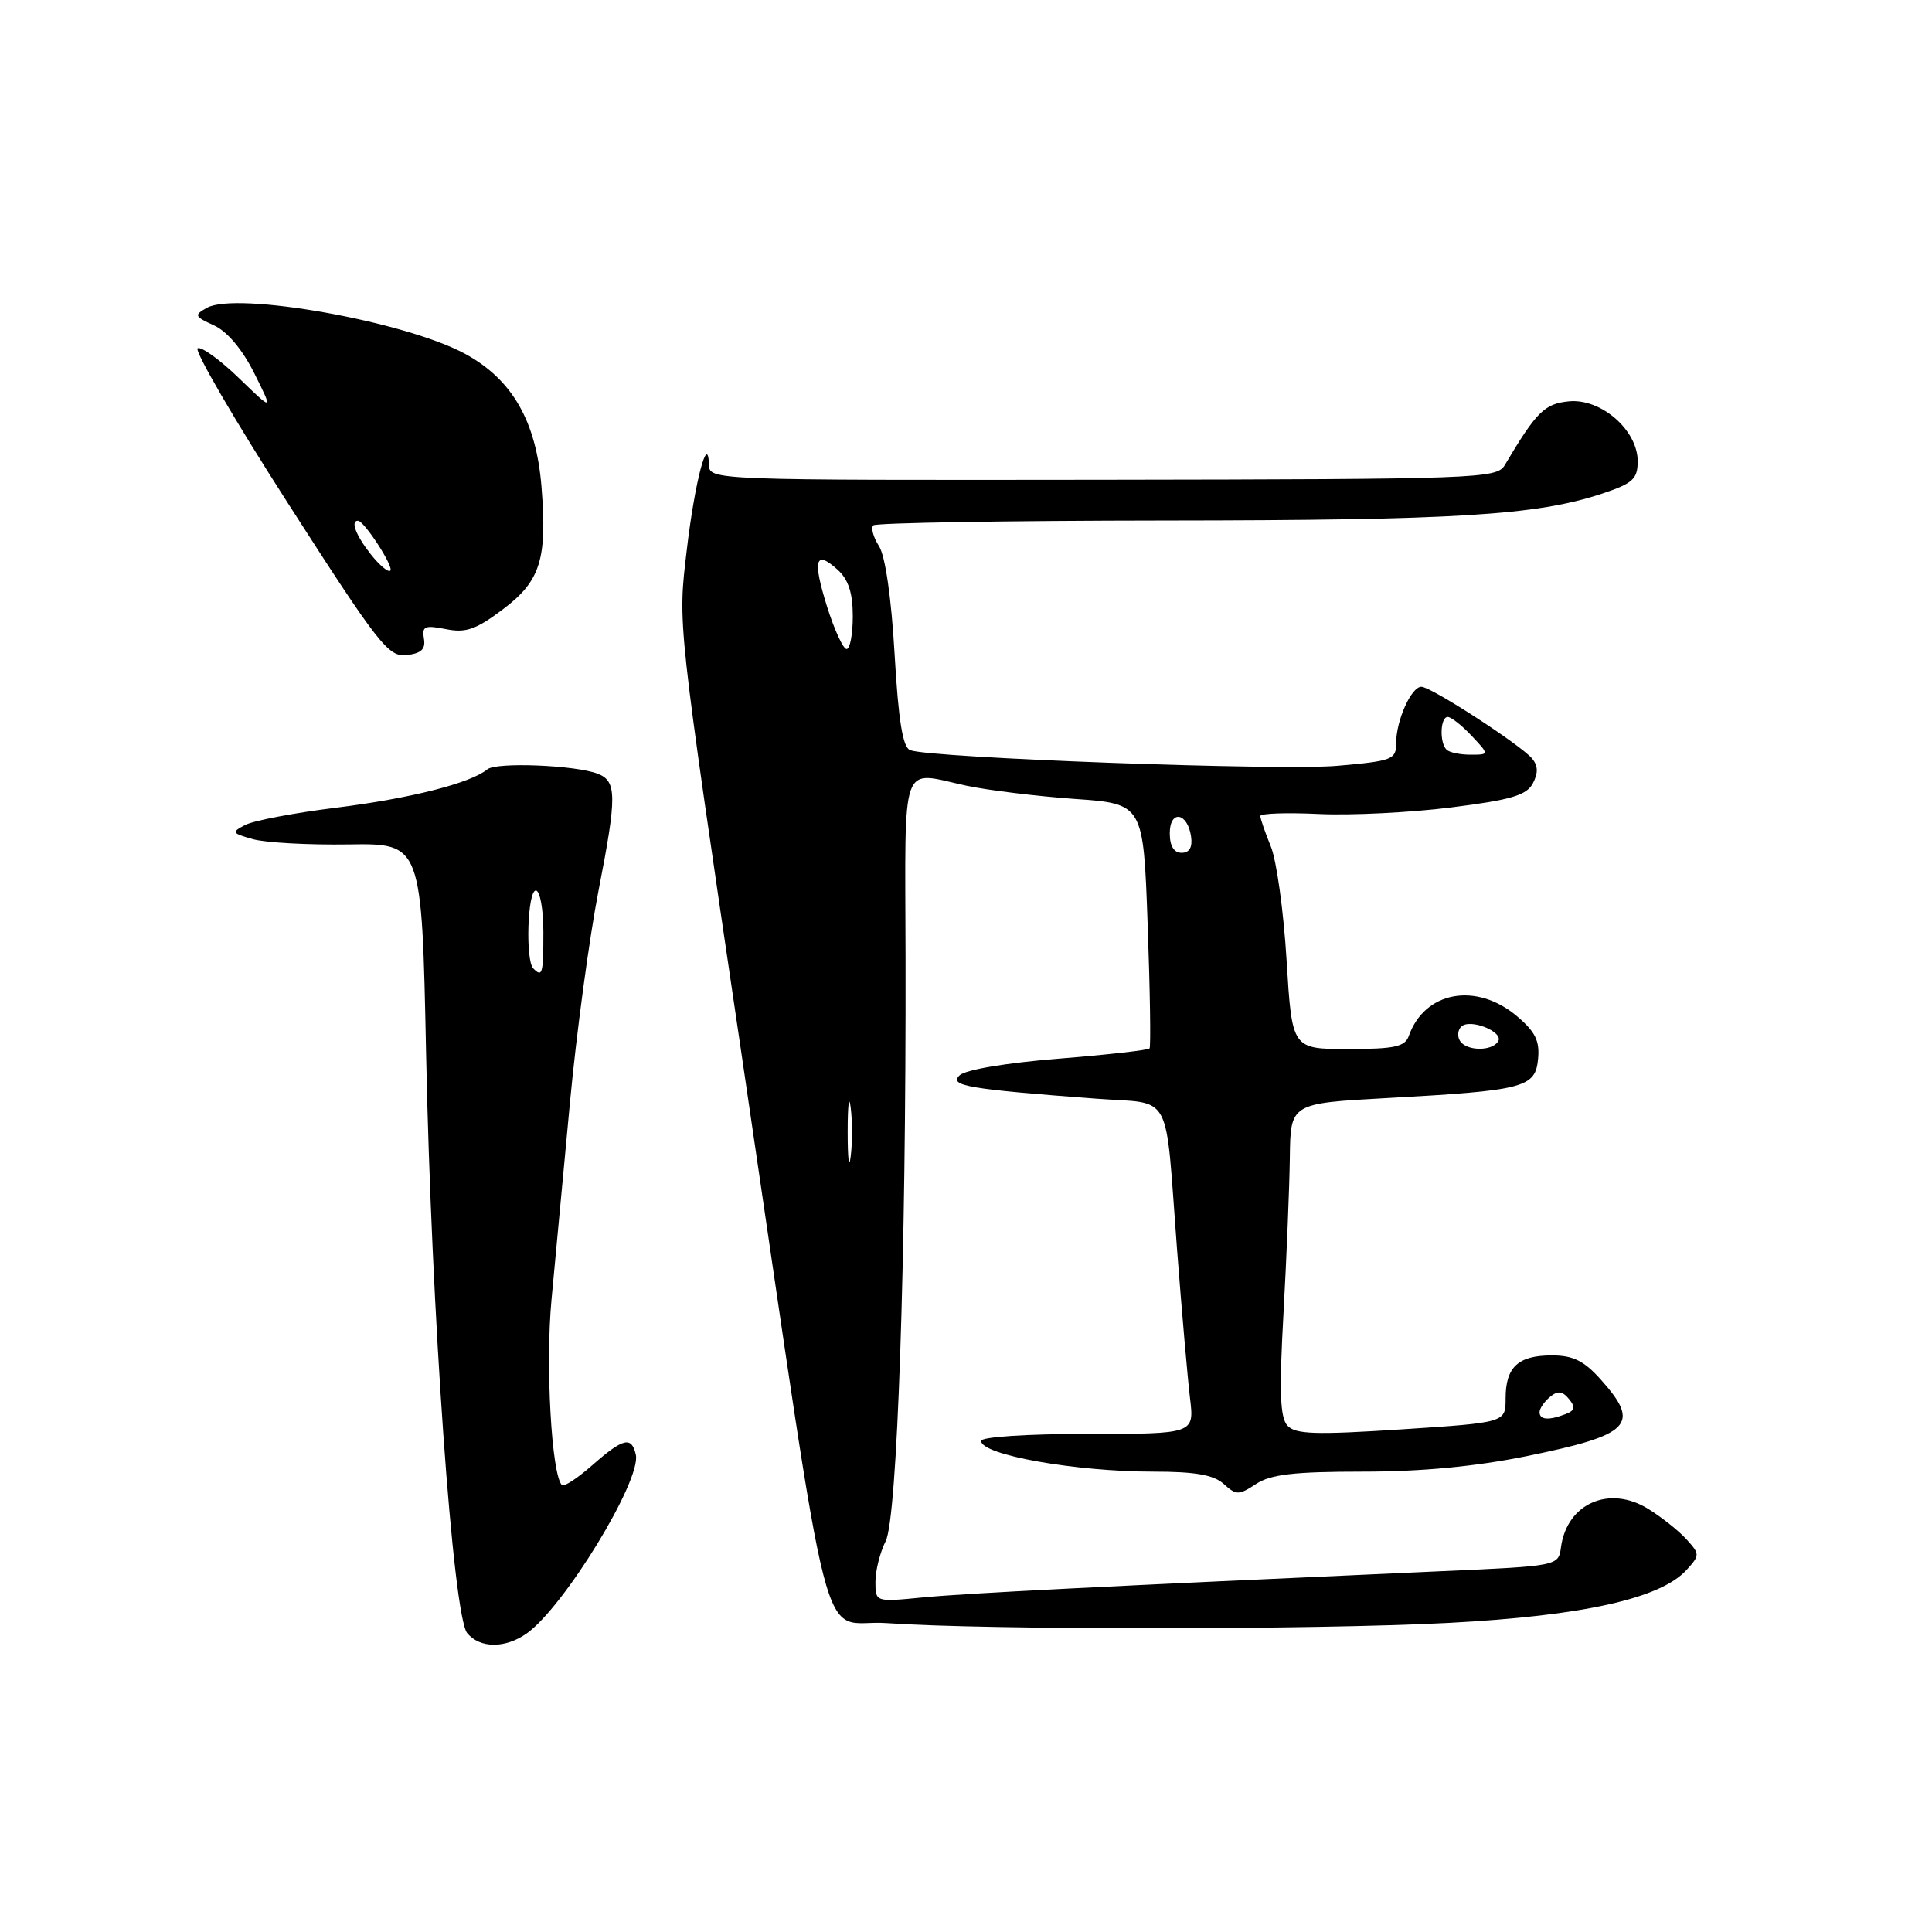 <?xml version="1.0" encoding="UTF-8" standalone="no"?>
<!DOCTYPE svg PUBLIC "-//W3C//DTD SVG 1.1//EN" "http://www.w3.org/Graphics/SVG/1.1/DTD/svg11.dtd" >
<svg xmlns="http://www.w3.org/2000/svg" xmlns:xlink="http://www.w3.org/1999/xlink" version="1.1" viewBox="0 0 256 256">
 <g >
 <path fill="currentColor"
d=" M 69.76 216.46 C 74.71 212.99 85.01 196.13 84.25 192.75 C 83.69 190.28 82.58 190.55 78.50 194.13 C 76.54 195.86 74.72 197.05 74.46 196.79 C 73.08 195.42 72.26 180.84 73.08 172.18 C 73.58 166.86 74.68 155.07 75.53 146.00 C 76.38 136.93 78.08 124.33 79.31 118.00 C 81.76 105.46 81.74 103.50 79.19 102.52 C 76.23 101.38 65.75 100.96 64.58 101.94 C 62.36 103.77 54.34 105.81 44.50 107.03 C 39.00 107.71 33.60 108.74 32.50 109.31 C 30.63 110.28 30.70 110.40 33.50 111.19 C 35.15 111.66 40.86 111.97 46.19 111.89 C 55.89 111.74 55.89 111.74 56.46 139.62 C 57.16 173.86 60.02 214.12 61.91 216.40 C 63.60 218.42 66.91 218.45 69.76 216.46 Z  M 192.00 215.04 C 209.78 214.10 220.05 211.81 223.49 208.01 C 225.25 206.07 225.25 205.93 223.47 203.97 C 222.46 202.85 220.17 201.03 218.39 199.93 C 213.24 196.75 207.63 199.21 206.84 205.00 C 206.50 207.50 206.50 207.50 191.00 208.19 C 145.87 210.21 127.89 211.12 122.25 211.67 C 116.00 212.28 116.00 212.28 116.00 209.59 C 116.00 208.11 116.61 205.69 117.36 204.20 C 118.90 201.14 120.07 166.88 119.99 126.75 C 119.93 100.12 119.19 102.20 128.06 104.11 C 130.90 104.71 137.33 105.50 142.36 105.86 C 151.50 106.50 151.50 106.50 152.07 122.50 C 152.39 131.30 152.50 138.69 152.32 138.92 C 152.14 139.15 146.71 139.76 140.25 140.28 C 133.39 140.83 127.94 141.74 127.16 142.48 C 125.69 143.87 128.27 144.31 145.26 145.58 C 155.53 146.35 154.33 144.13 155.96 165.50 C 156.59 173.75 157.37 182.64 157.68 185.25 C 158.26 190.00 158.26 190.00 144.13 190.00 C 136.06 190.00 130.00 190.40 130.00 190.93 C 130.00 192.78 142.47 195.00 152.85 195.00 C 158.38 195.00 160.82 195.43 162.15 196.63 C 163.81 198.14 164.14 198.14 166.44 196.63 C 168.38 195.36 171.49 195.00 180.56 195.00 C 188.37 195.00 195.51 194.32 202.32 192.94 C 216.12 190.12 217.44 188.76 212.13 182.82 C 209.89 180.31 208.45 179.60 205.63 179.60 C 201.16 179.60 199.50 181.14 199.50 185.30 C 199.50 188.50 199.50 188.50 185.68 189.40 C 174.28 190.14 171.64 190.05 170.59 188.90 C 169.61 187.82 169.49 184.40 170.07 174.00 C 170.48 166.57 170.86 157.28 170.91 153.35 C 171.00 146.20 171.00 146.20 183.75 145.50 C 201.96 144.50 203.43 144.12 203.80 140.34 C 204.04 137.92 203.44 136.71 200.98 134.63 C 195.59 130.10 188.78 131.35 186.68 137.25 C 186.17 138.70 184.81 139.00 178.63 139.00 C 171.20 139.00 171.20 139.00 170.48 127.25 C 170.09 120.79 169.15 113.98 168.38 112.13 C 167.62 110.27 167.00 108.47 167.00 108.13 C 167.00 107.78 170.48 107.66 174.75 107.86 C 179.01 108.06 186.90 107.67 192.28 106.99 C 200.18 106.00 202.25 105.39 203.10 103.82 C 203.83 102.44 203.81 101.48 203.02 100.52 C 201.51 98.71 189.63 91.00 188.34 91.00 C 187.00 91.00 185.00 95.46 185.00 98.44 C 185.00 100.65 184.52 100.83 177.25 101.47 C 169.70 102.14 123.31 100.44 120.60 99.40 C 119.62 99.03 119.05 95.51 118.54 86.69 C 118.11 79.23 117.31 73.67 116.47 72.36 C 115.72 71.19 115.38 69.95 115.72 69.61 C 116.06 69.28 133.47 68.99 154.42 68.97 C 192.92 68.94 203.62 68.28 212.25 65.42 C 216.37 64.05 217.00 63.48 217.00 61.11 C 217.00 57.00 212.15 52.77 207.90 53.18 C 204.66 53.49 203.59 54.55 199.39 61.63 C 198.33 63.42 195.98 63.50 146.14 63.57 C 94.11 63.63 94.00 63.63 93.94 61.57 C 93.80 57.21 92.05 63.95 91.01 72.80 C 89.82 82.98 89.62 81.17 98.38 140.50 C 110.61 223.36 108.32 214.42 117.50 215.07 C 130.53 215.99 174.22 215.97 192.00 215.04 Z  M 56.17 84.61 C 55.89 82.98 56.29 82.81 59.07 83.36 C 61.72 83.89 63.06 83.43 66.62 80.75 C 71.62 76.99 72.52 74.12 71.75 64.49 C 71.05 55.79 67.86 50.26 61.60 46.87 C 53.67 42.58 31.32 38.60 27.41 40.79 C 25.68 41.76 25.76 41.93 28.36 43.12 C 30.11 43.92 32.11 46.29 33.69 49.45 C 36.21 54.50 36.21 54.50 31.70 50.14 C 29.22 47.73 26.74 45.93 26.20 46.14 C 25.65 46.34 31.06 55.64 38.23 66.80 C 50.19 85.44 51.47 87.08 53.88 86.80 C 55.82 86.58 56.42 86.01 56.17 84.61 Z  M 70.67 128.33 C 69.60 127.27 69.90 118.00 71.00 118.00 C 71.55 118.00 72.00 120.47 72.00 123.50 C 72.00 129.06 71.87 129.54 70.67 128.33 Z  M 204.00 187.12 C 204.00 186.64 204.62 185.73 205.37 185.11 C 206.40 184.25 207.02 184.31 207.89 185.37 C 208.79 186.46 208.69 186.90 207.44 187.38 C 205.20 188.24 204.00 188.15 204.00 187.12 Z  M 112.32 150.00 C 112.32 146.43 112.50 144.96 112.72 146.75 C 112.95 148.54 112.95 151.46 112.72 153.25 C 112.50 155.04 112.32 153.57 112.32 150.00 Z  M 193.45 137.91 C 193.08 137.31 193.16 136.46 193.64 136.02 C 194.81 134.92 199.29 136.73 198.51 137.99 C 197.68 139.33 194.29 139.28 193.45 137.91 Z  M 155.00 110.42 C 155.00 107.28 157.35 107.63 157.82 110.83 C 158.03 112.27 157.61 113.00 156.57 113.00 C 155.55 113.00 155.00 112.10 155.00 110.42 Z  M 191.67 99.33 C 190.72 98.38 190.84 95.00 191.83 95.00 C 192.28 95.00 193.71 96.12 195.00 97.50 C 197.35 100.00 197.35 100.00 194.84 100.00 C 193.46 100.00 192.03 99.70 191.67 99.33 Z  M 109.60 80.41 C 107.64 74.17 108.02 72.80 110.99 75.49 C 112.42 76.78 113.00 78.58 113.00 81.65 C 113.00 84.04 112.63 86.00 112.18 86.00 C 111.73 86.00 110.57 83.49 109.60 80.41 Z  M 49.11 73.42 C 47.15 70.92 46.42 69.00 47.43 69.00 C 48.25 69.00 52.22 75.12 51.72 75.61 C 51.45 75.88 50.28 74.90 49.11 73.42 Z "/>
</g>
</svg>